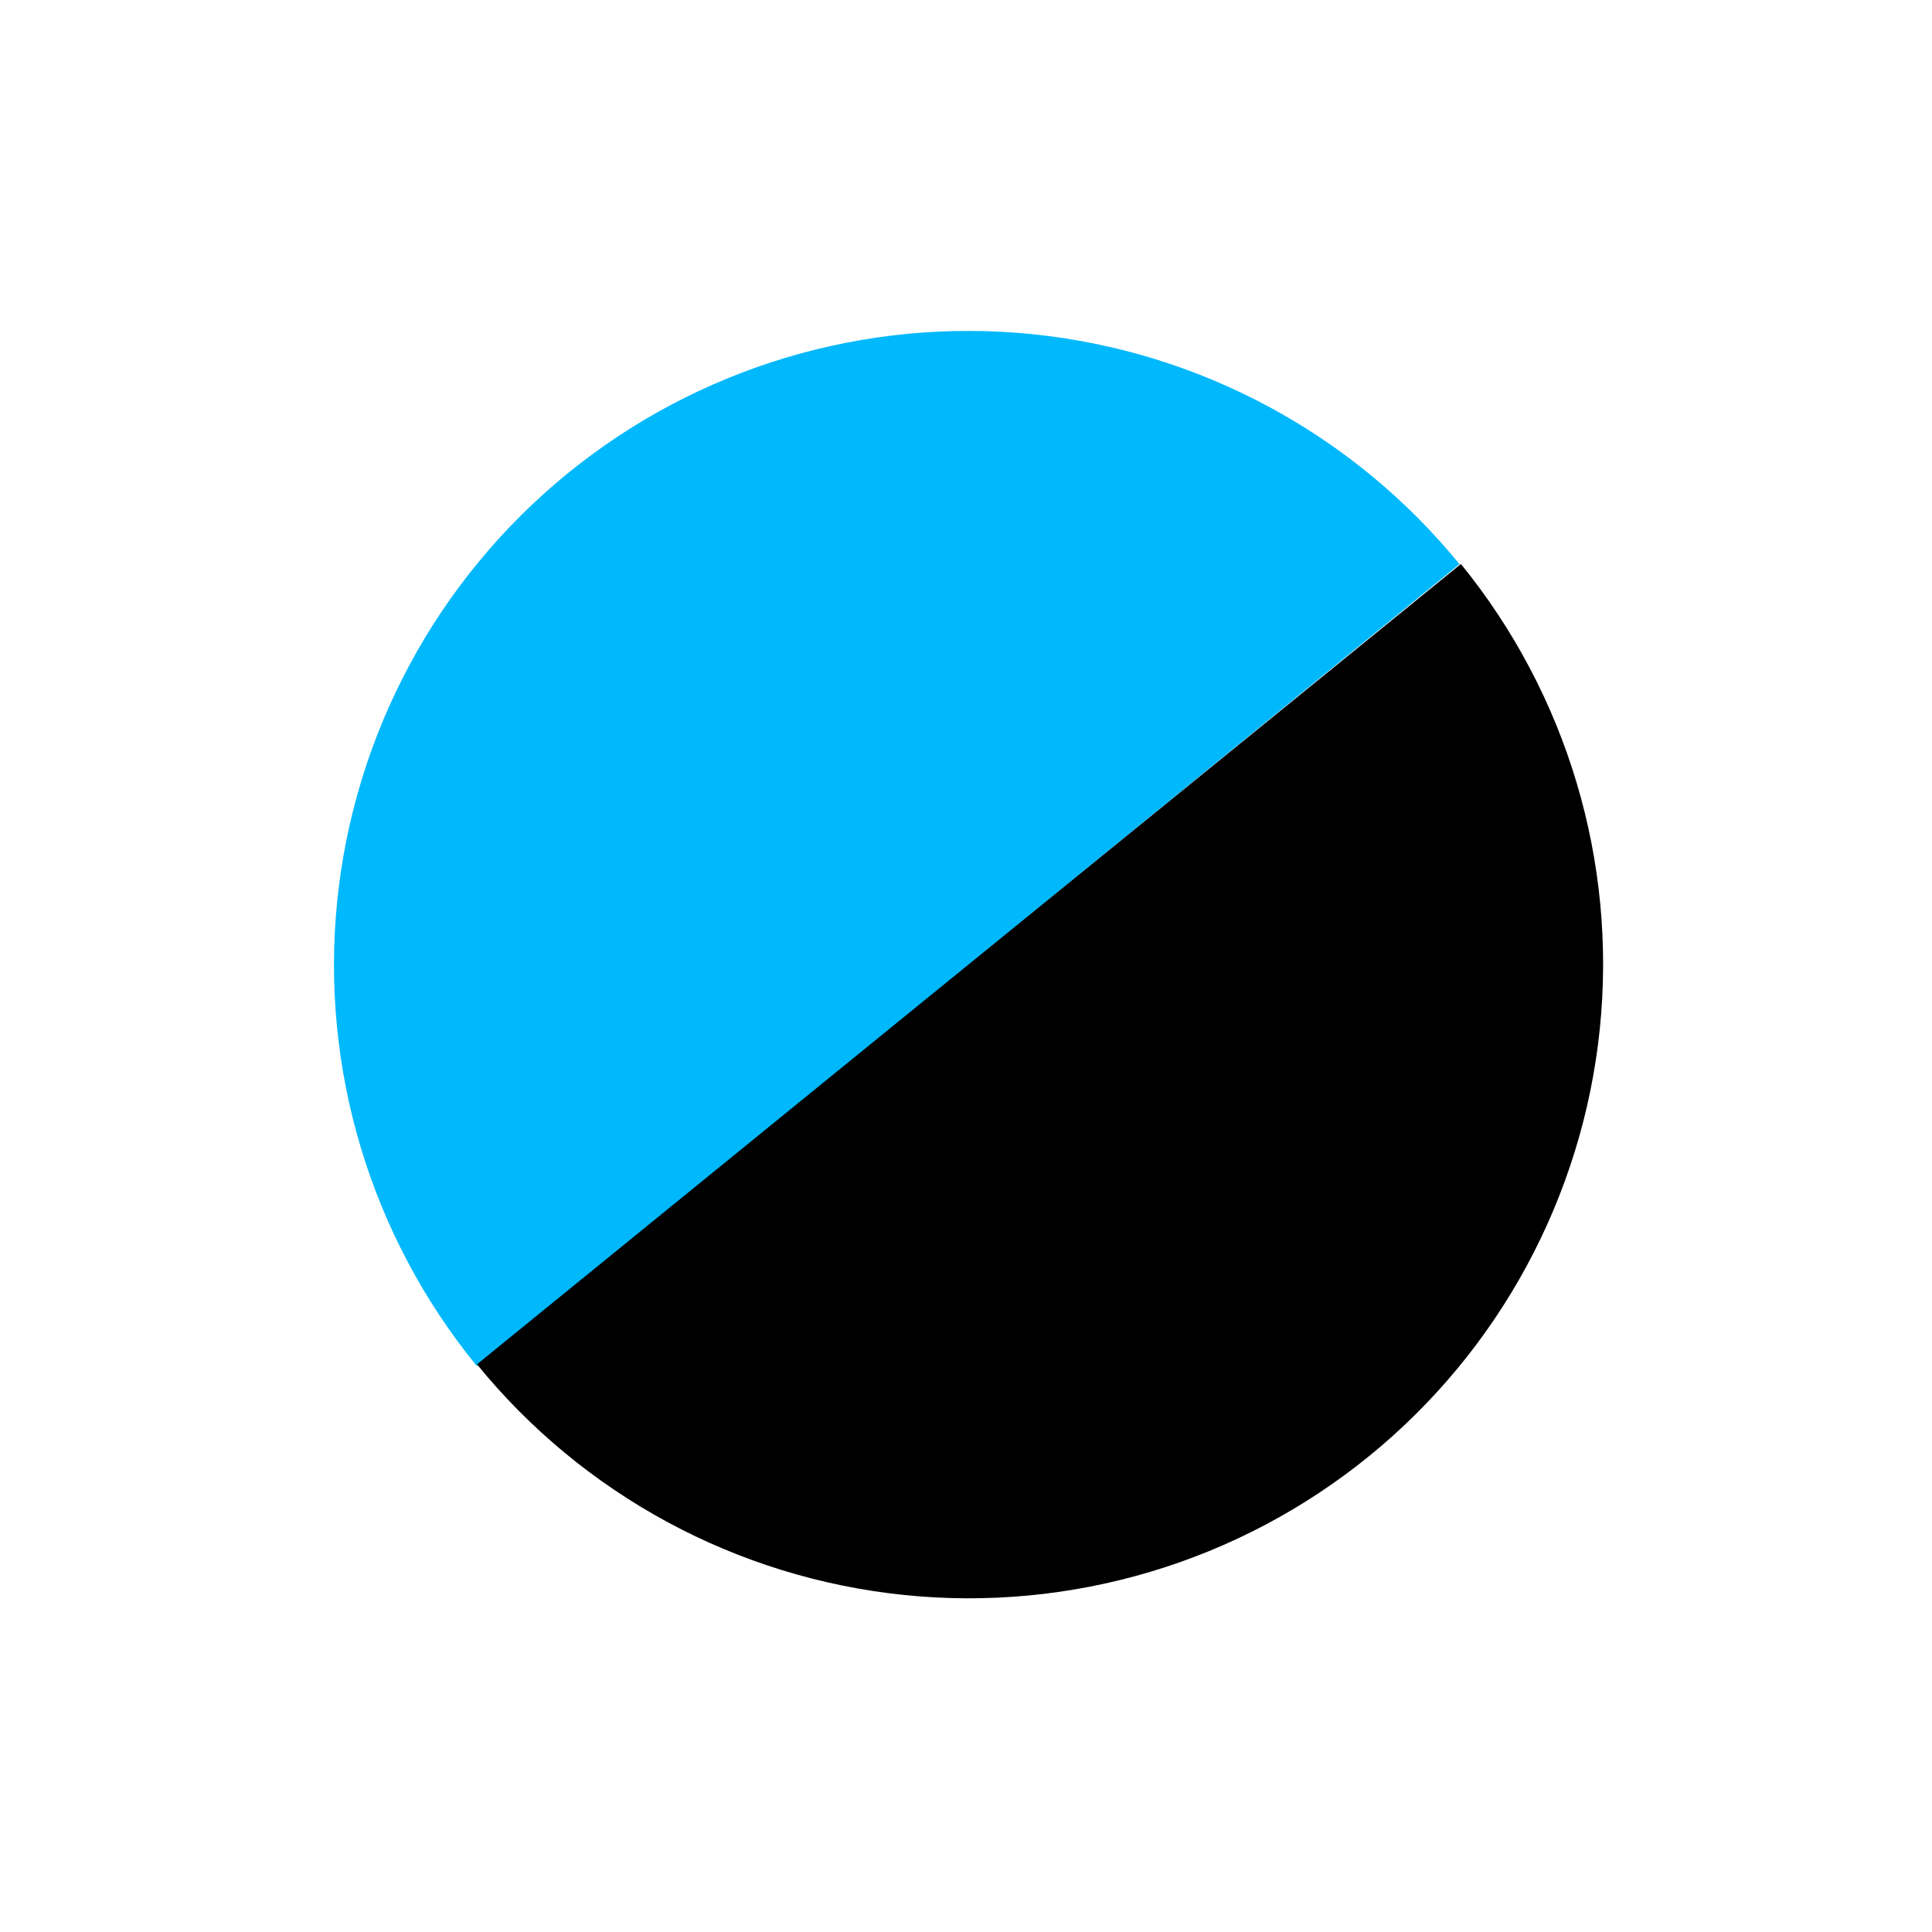 <svg width="20" height="20" viewBox="0 0 81 81" fill="none" xmlns="http://www.w3.org/2000/svg">
<path d="M61.189 23.651C58.981 20.946 56.262 18.702 53.187 17.048C50.113 15.393 46.742 14.361 43.268 14.009C39.794 13.658 36.285 13.994 32.941 14.998C29.597 16.003 26.484 17.656 23.779 19.863C21.074 22.071 18.83 24.79 17.176 27.865C15.522 30.939 14.489 34.31 14.137 37.784C13.786 41.258 14.122 44.767 15.126 48.111C16.131 51.455 17.784 54.568 19.992 57.273L40.59 40.462L61.189 23.651Z" fill="#00B8FC"/>
<path d="M19.997 57.2C22.201 59.908 24.916 62.157 27.988 63.816C31.06 65.475 34.429 66.513 37.902 66.87C41.375 67.228 44.885 66.897 48.231 65.898C51.576 64.9 54.692 63.251 57.401 61.048C60.109 58.845 62.358 56.13 64.017 53.057C65.676 49.985 66.714 46.617 67.072 43.143C67.429 39.67 67.099 36.16 66.1 32.815C65.101 29.469 63.453 26.353 61.249 23.645L40.623 40.422L19.997 57.2Z" fill="black"/>
</svg>
